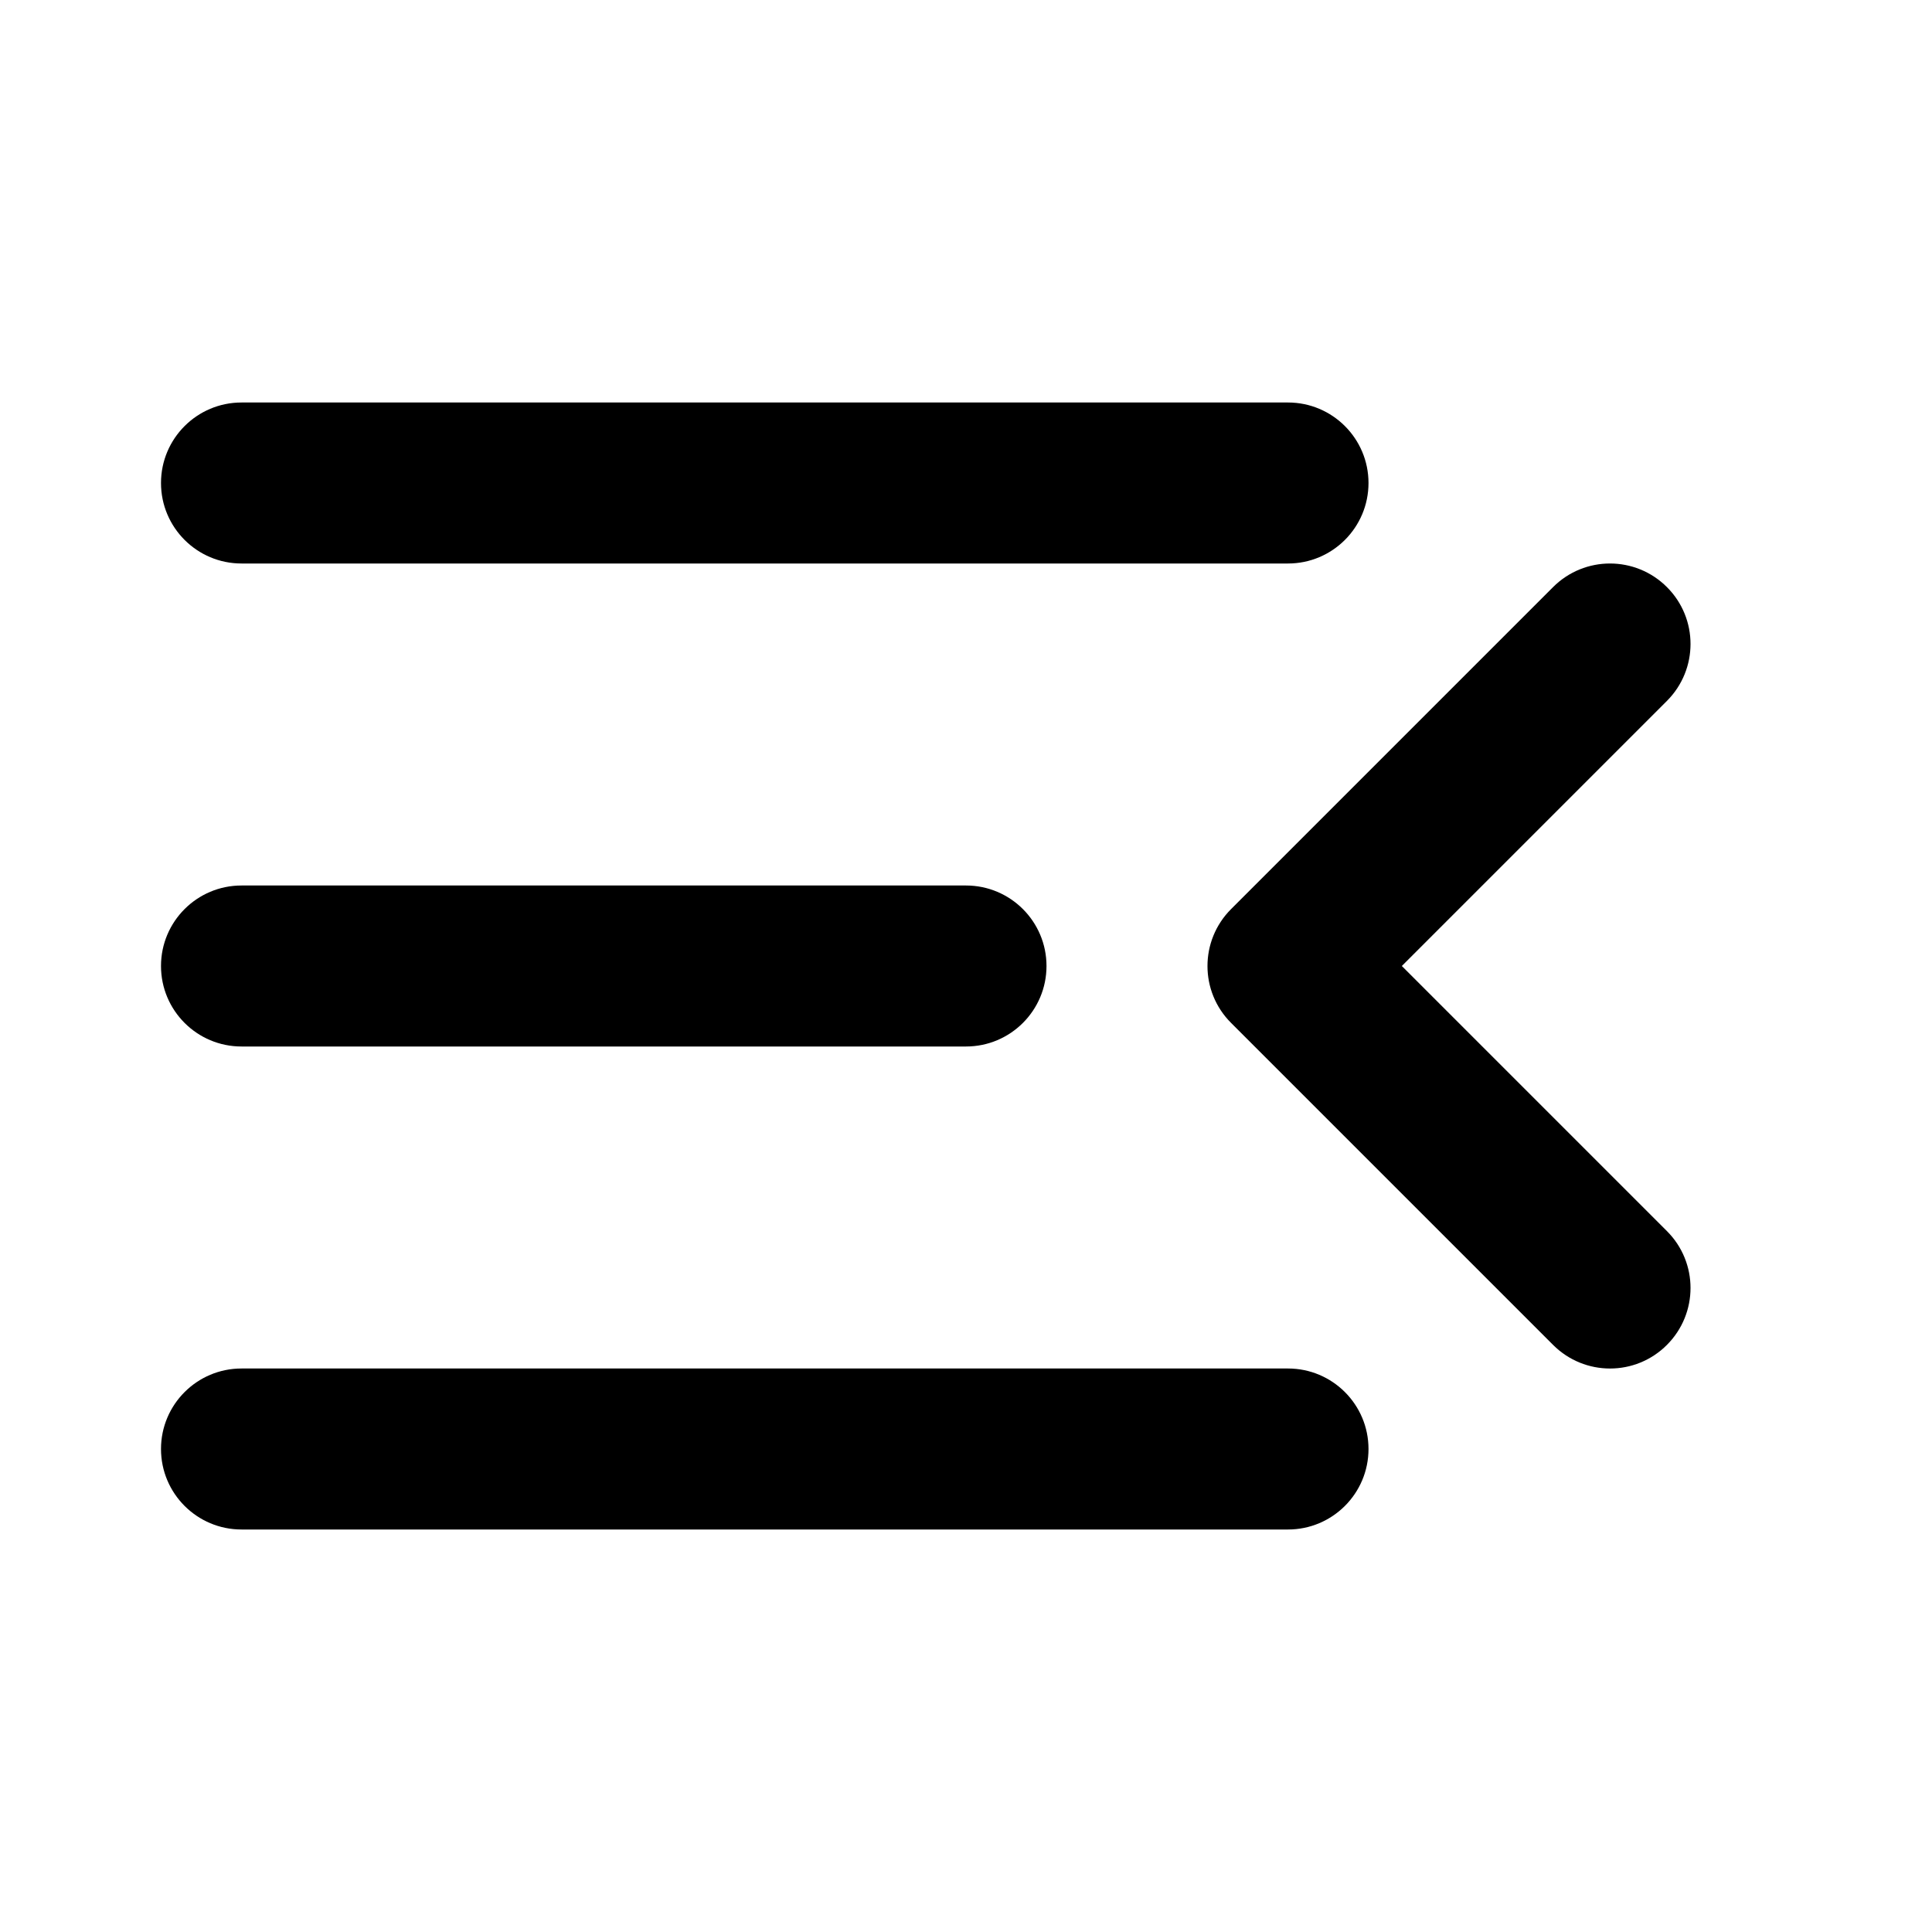 <svg version="1.1" viewBox="0 0 24 24" xmlns="http://www.w3.org/2000/svg">
 <path d="m3 5c-0.552 0-1 0.448-1 1s0.448 1 1 1h13c0.552 0 1-0.448 1-1s-0.448-1-1-1h-13zm17 2c-0.256 0-0.512 0.098-0.707 0.293l-4 4c-0.391 0.391-0.391 1.024 0 1.414l4 4c0.391 0.391 1.024 0.391 1.414 0 0.391-0.391 0.391-1.024 0-1.414l-3.293-3.293 3.293-3.293c0.391-0.391 0.391-1.024 0-1.414-0.195-0.195-0.451-0.293-0.707-0.293zm-17 4c-0.552 0-1 0.448-1 1s0.448 1 1 1h9c0.552 0 1-0.448 1-1s-0.448-1-1-1h-9zm0 6c-0.552 0-1 0.448-1 1s0.448 1 1 1h13c0.552 0 1-0.448 1-1s-0.448-1-1-1h-13z"/>
</svg>
